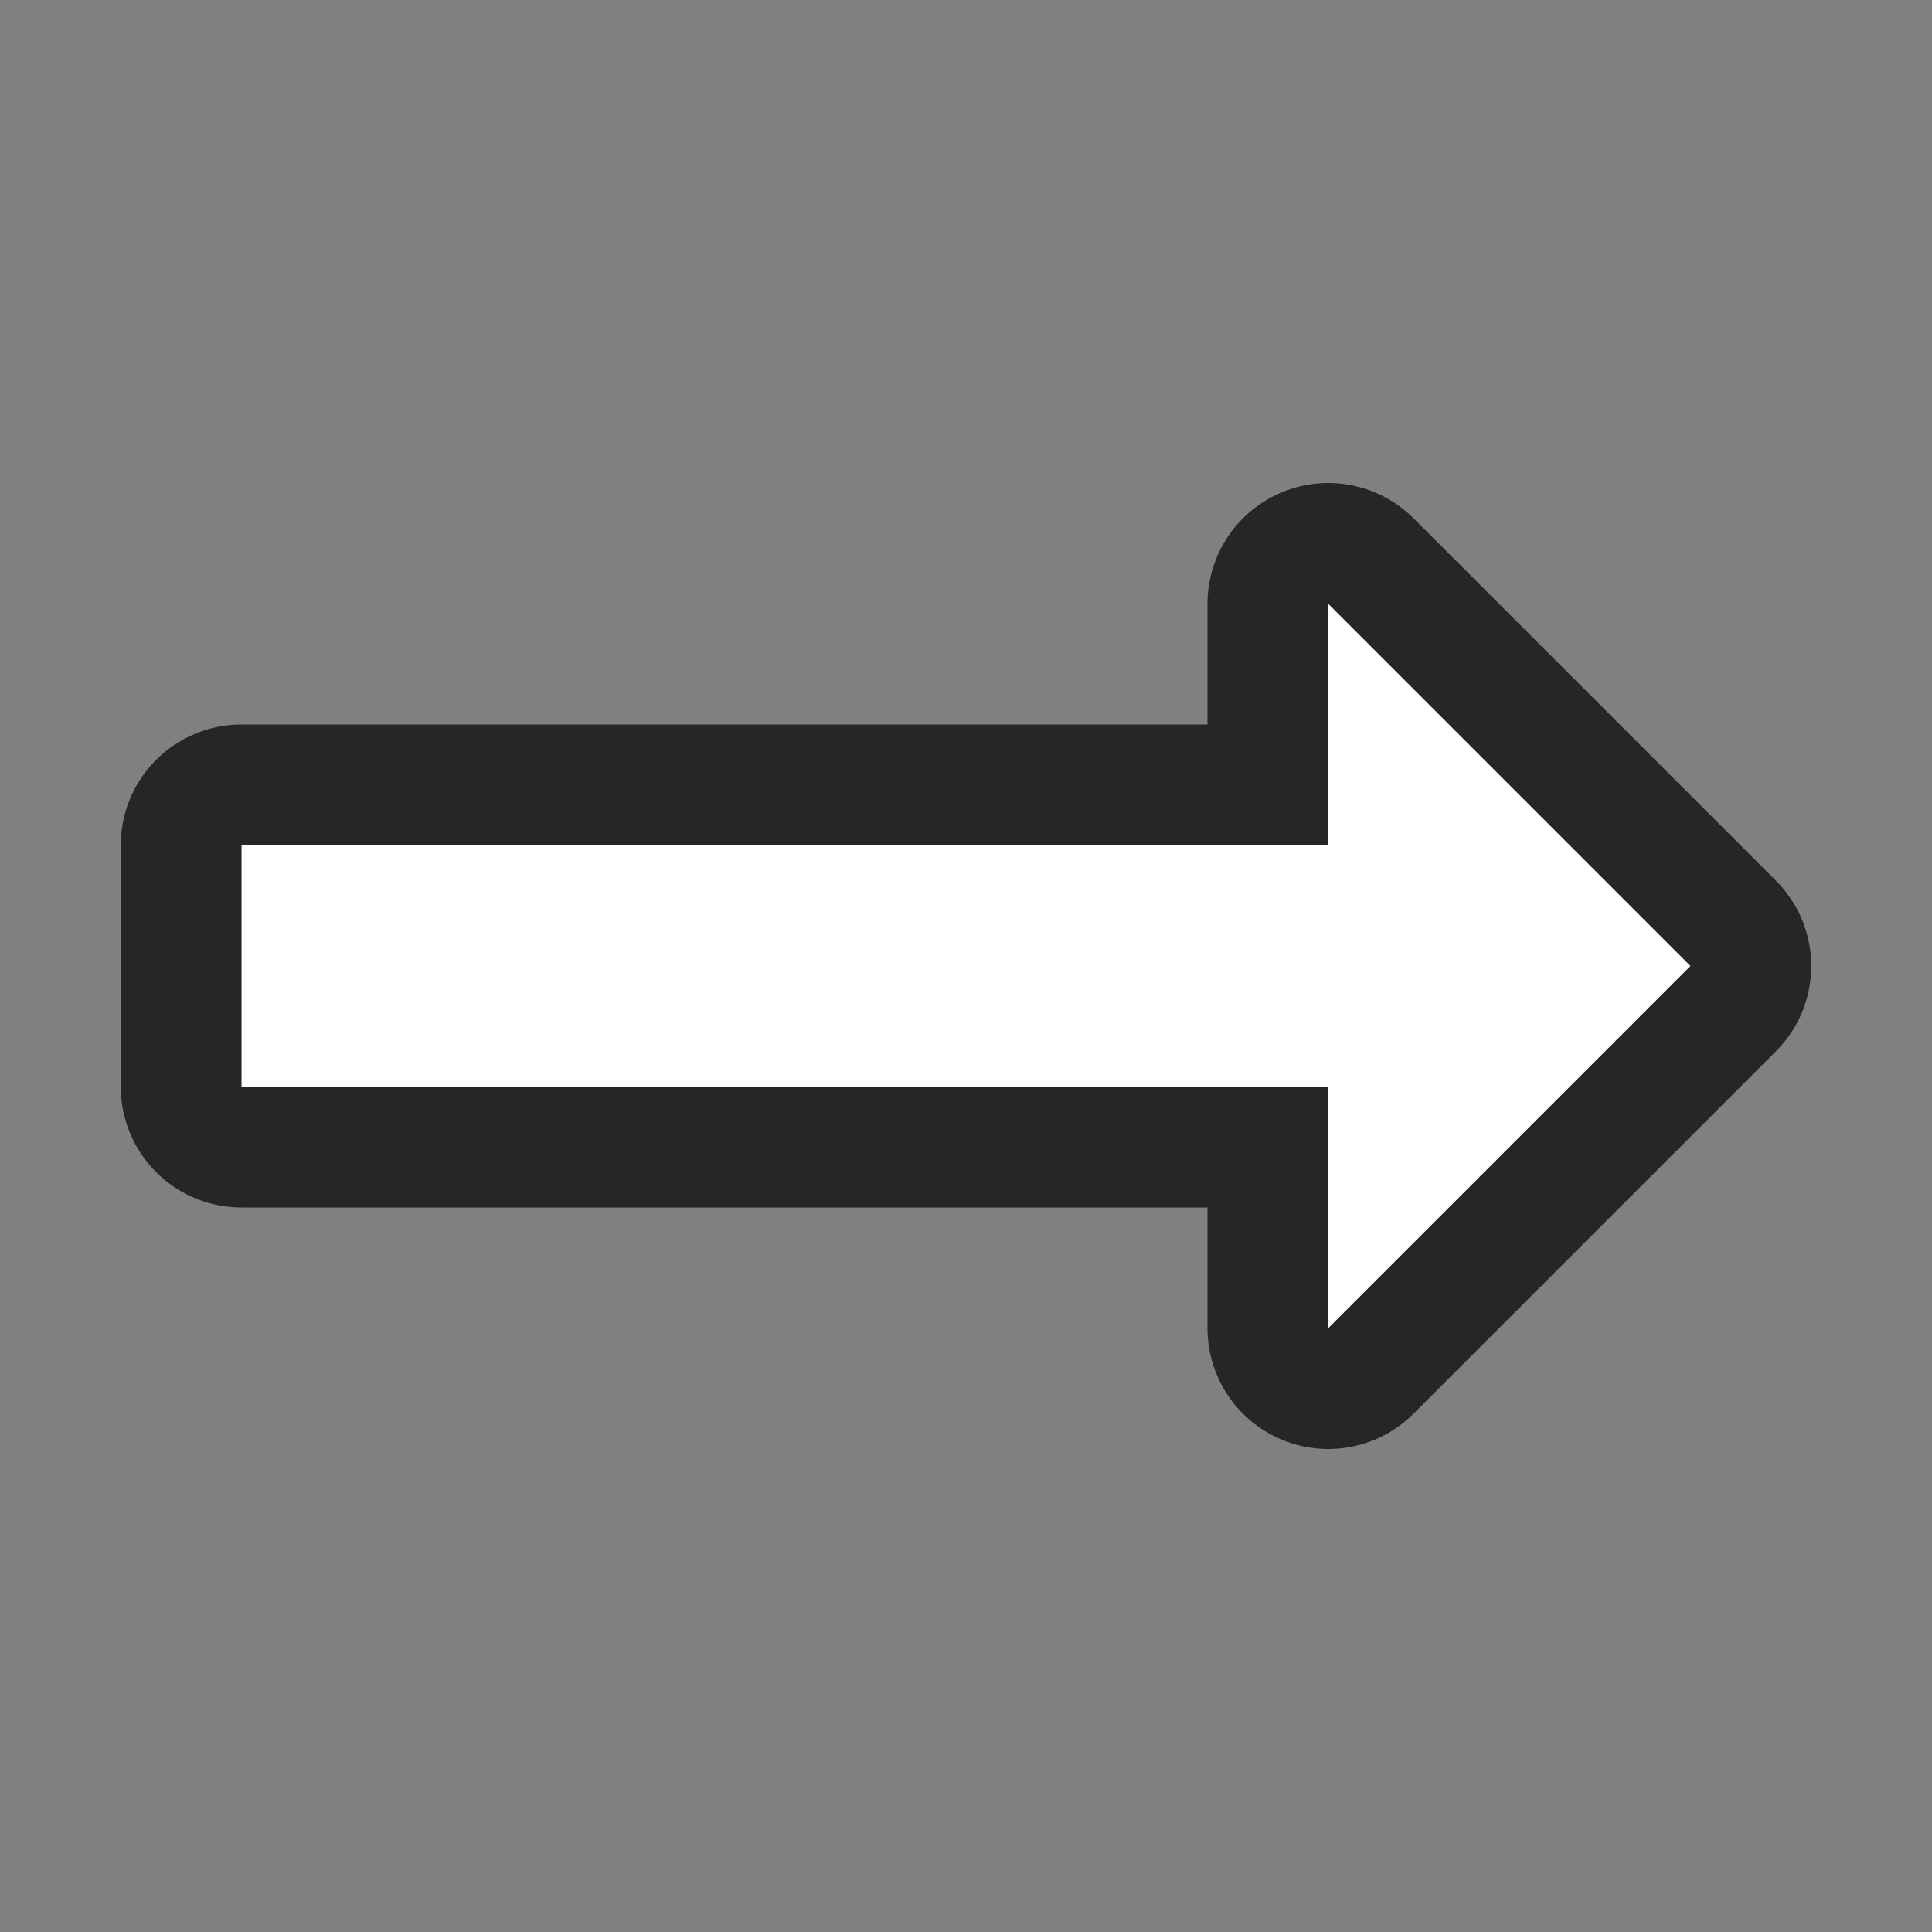 <svg xmlns="http://www.w3.org/2000/svg" viewBox="0 0 16 16"><rect x="0" y="0" width="16" height="16" fill="#808080" stroke="none"/>/&gt;<path d="M11 5v2H2v2h9v2l3-3z" stroke="#000" opacity=".7" stroke-width="2" stroke-linejoin="round"/><path d="M11 5v2H2v2h9v2l3-3z" fill="#fff"/></svg>